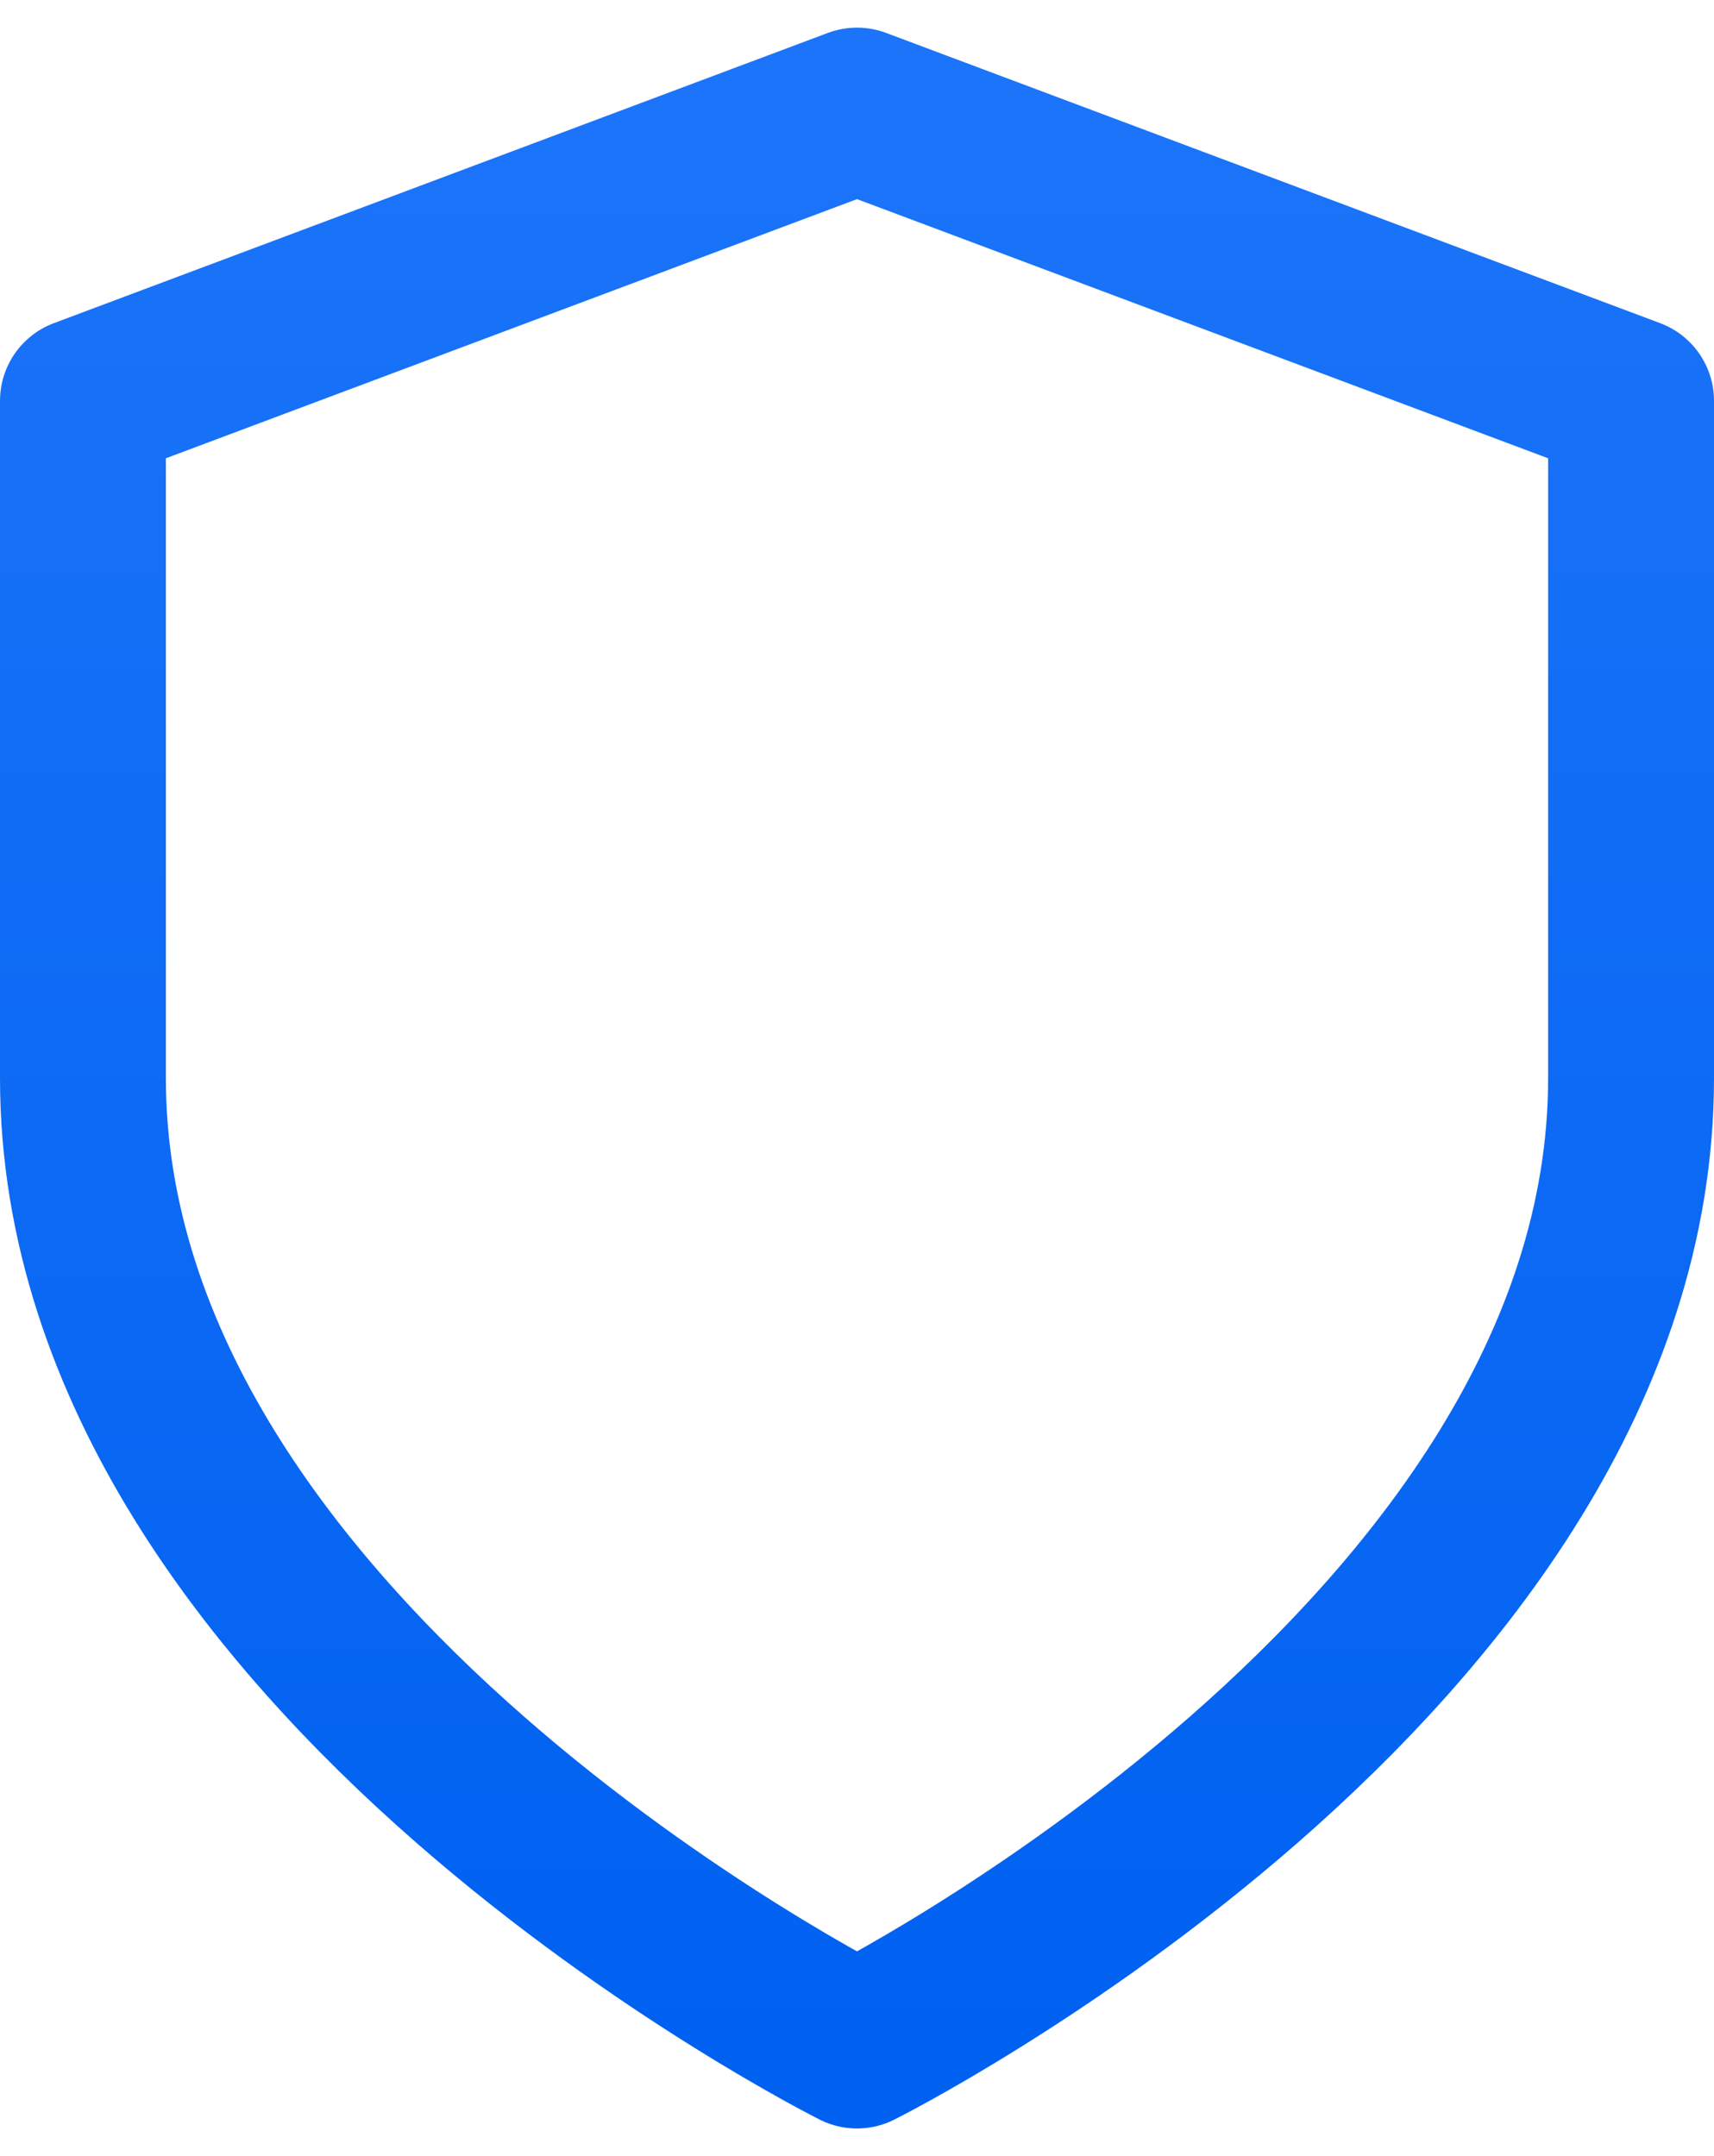 <svg width="31" height="39" viewBox="0 0 31 39" fill="none" xmlns="http://www.w3.org/2000/svg">
<path d="M15.5 37C15.5 37 29.5 30 29.5 19.5V7.25L15.5 2L1.5 7.25V19.5C1.5 30 15.5 37 15.5 37Z" stroke="url(#paint0_linear_1062_2970)" stroke-width="3" stroke-linecap="round" stroke-linejoin="round"/>
<defs>
<linearGradient id="paint0_linear_1062_2970" x1="15.5" y1="2" x2="15.5" y2="37" gradientUnits="userSpaceOnUse">
<stop stop-color="#1B74F9"/>
<stop offset="1" stop-color="#0061F1"/>
</linearGradient>
</defs>
</svg>
